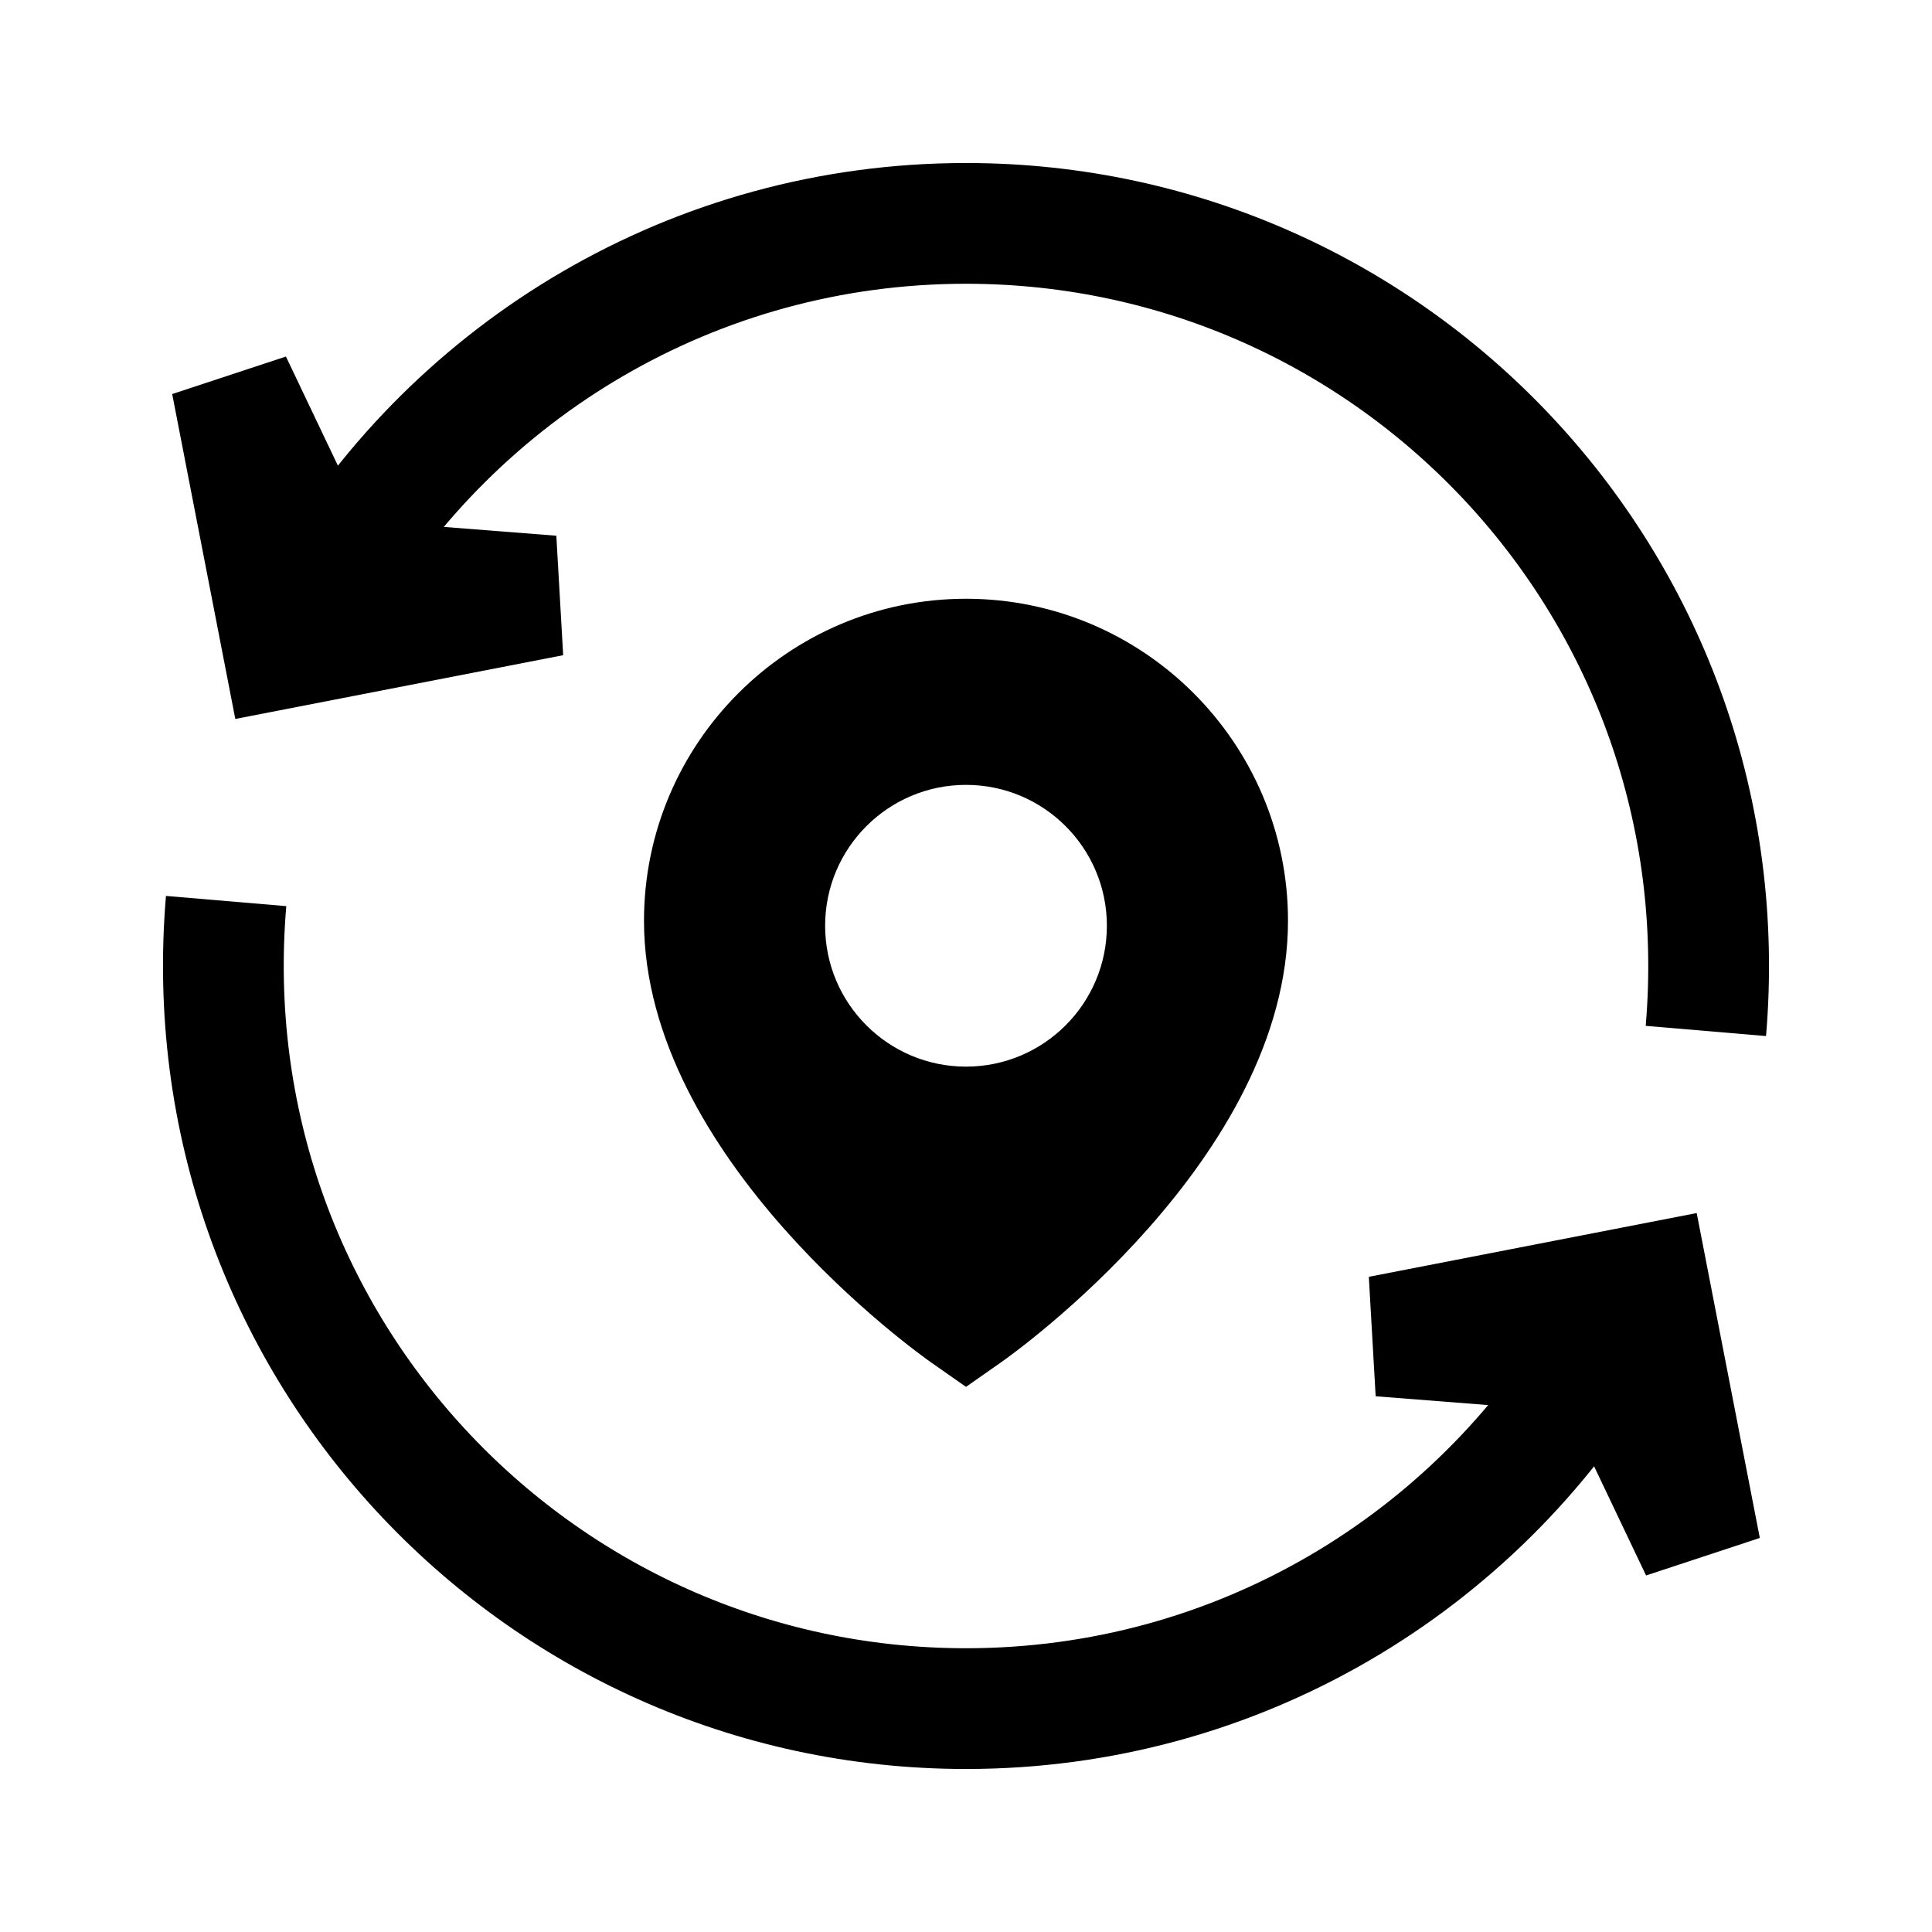 <?xml version="1.0" encoding="iso-8859-1"?>
<!-- Generator: Adobe Illustrator 25.2.3, SVG Export Plug-In . SVG Version: 6.00 Build 0)  -->
<svg version="1.1" baseProfile="basic" id="Layer_1"
	 xmlns="http://www.w3.org/2000/svg" xmlns:xlink="http://www.w3.org/1999/xlink" x="0px" y="0px" viewBox="0 0 24 24"
	 xml:space="preserve">
<path d="M16,11.438c0,2.957-3.424,5.388-3.57,5.489L12,17.228l-0.43-0.301C11.424,16.825,8,14.394,8,11.438c0-2.206,1.794-4,4-4
	S16,9.232,16,11.438z M12,9.75c-0.966,0-1.75,0.784-1.75,1.75s0.784,1.75,1.75,1.75s1.75-0.784,1.75-1.75S12.966,9.75,12,9.75z"/>
<polygon points="2.923,8.931 2.139,4.895 3.552,4.429 4.523,6.468 6.911,6.655 6.996,8.139 "/>
<polygon points="21.077,15.069 21.861,19.105 20.448,19.571 19.477,17.532 17.089,17.345 17.004,15.861 "/>
<path style="fill:none;stroke:#000000;stroke-width:1.5;stroke-linejoin:round;stroke-miterlimit:10;" d="M4.059,7.302
	C5.666,4.592,8.621,2.775,12,2.775c5.361,0,9.654,4.573,9.191,10.032"/>
<path style="fill:none;stroke:#000000;stroke-width:1.5;stroke-linejoin:round;stroke-miterlimit:10;" d="M19.941,16.698
	c-1.607,2.71-4.562,4.527-7.941,4.527c-5.361,0-9.654-4.573-9.191-10.032"/>
</svg>